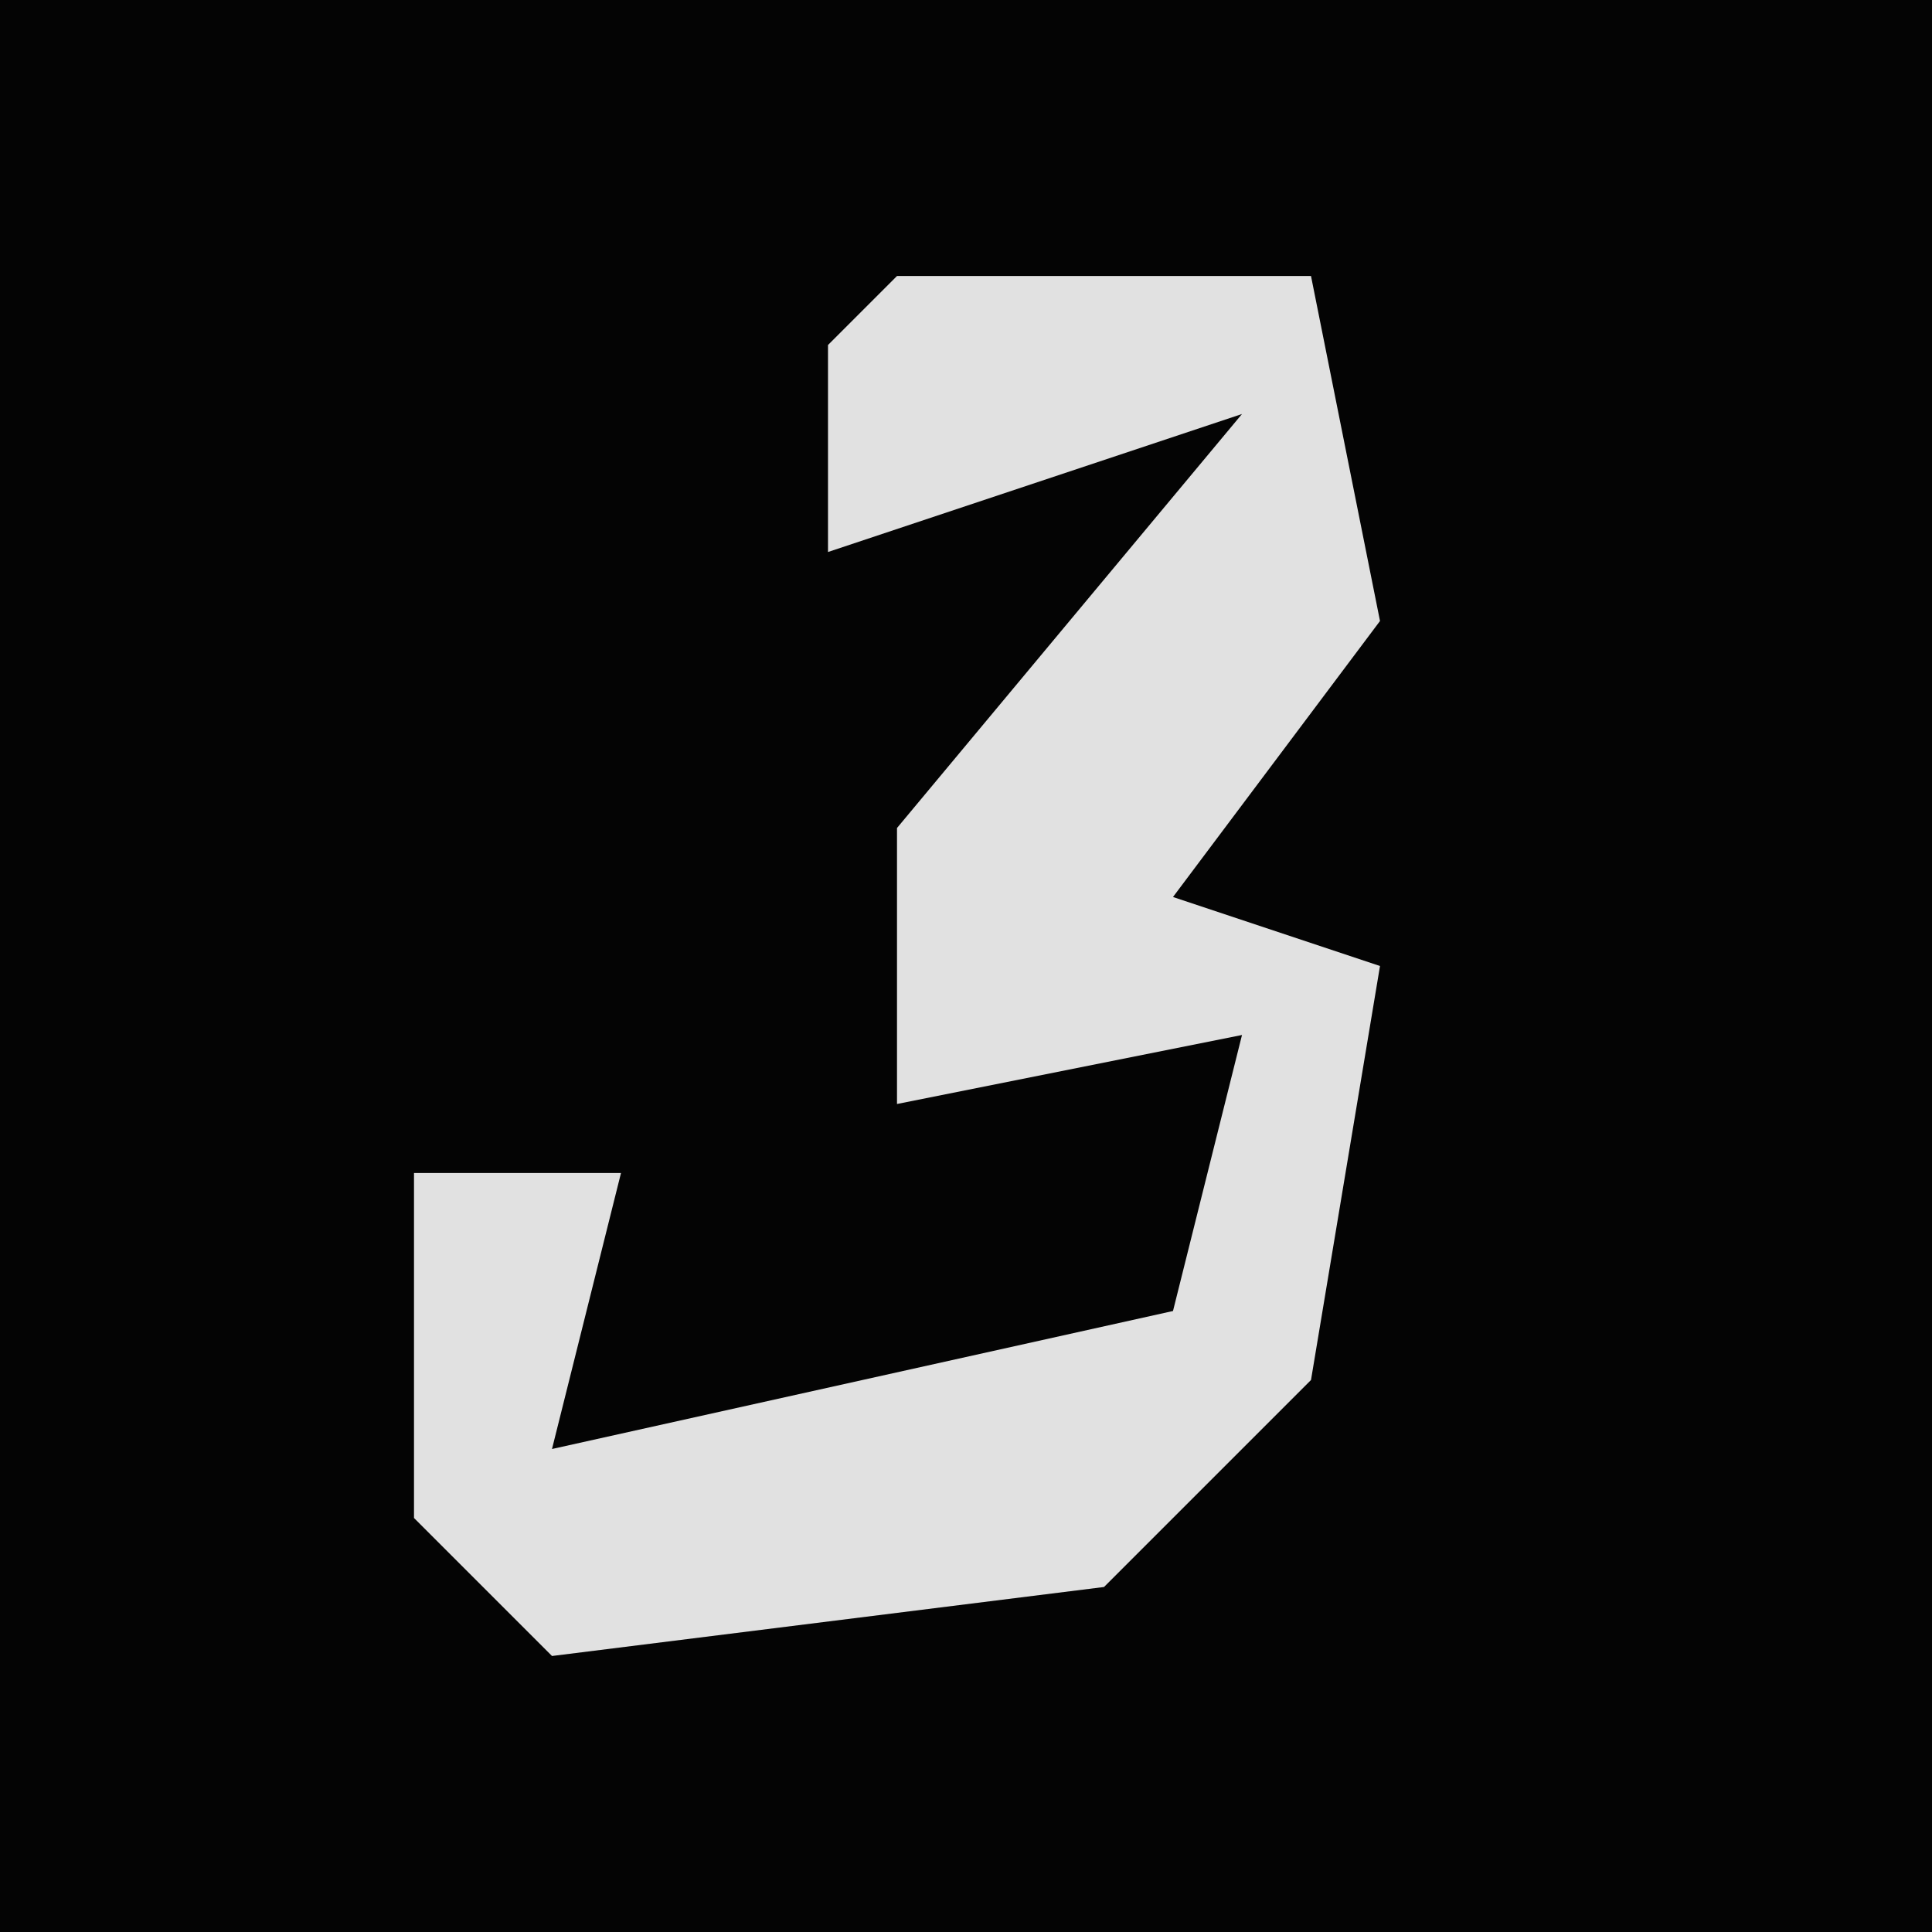 <?xml version="1.0" encoding="UTF-8"?>
<svg version="1.1" xmlns="http://www.w3.org/2000/svg" width="28" height="28">
<path d="M0,0 L28,0 L28,28 L0,28 Z " fill="#040404" transform="translate(0,0)"/>
<path d="M0,0 L6,0 L7,5 L4,9 L7,10 L6,16 L3,19 L-5,20 L-7,18 L-7,13 L-4,13 L-5,17 L4,15 L5,11 L0,12 L0,8 L5,2 L-1,4 L-1,1 Z " fill="#E1E1E1" transform="translate(13,4)"/>
</svg>
